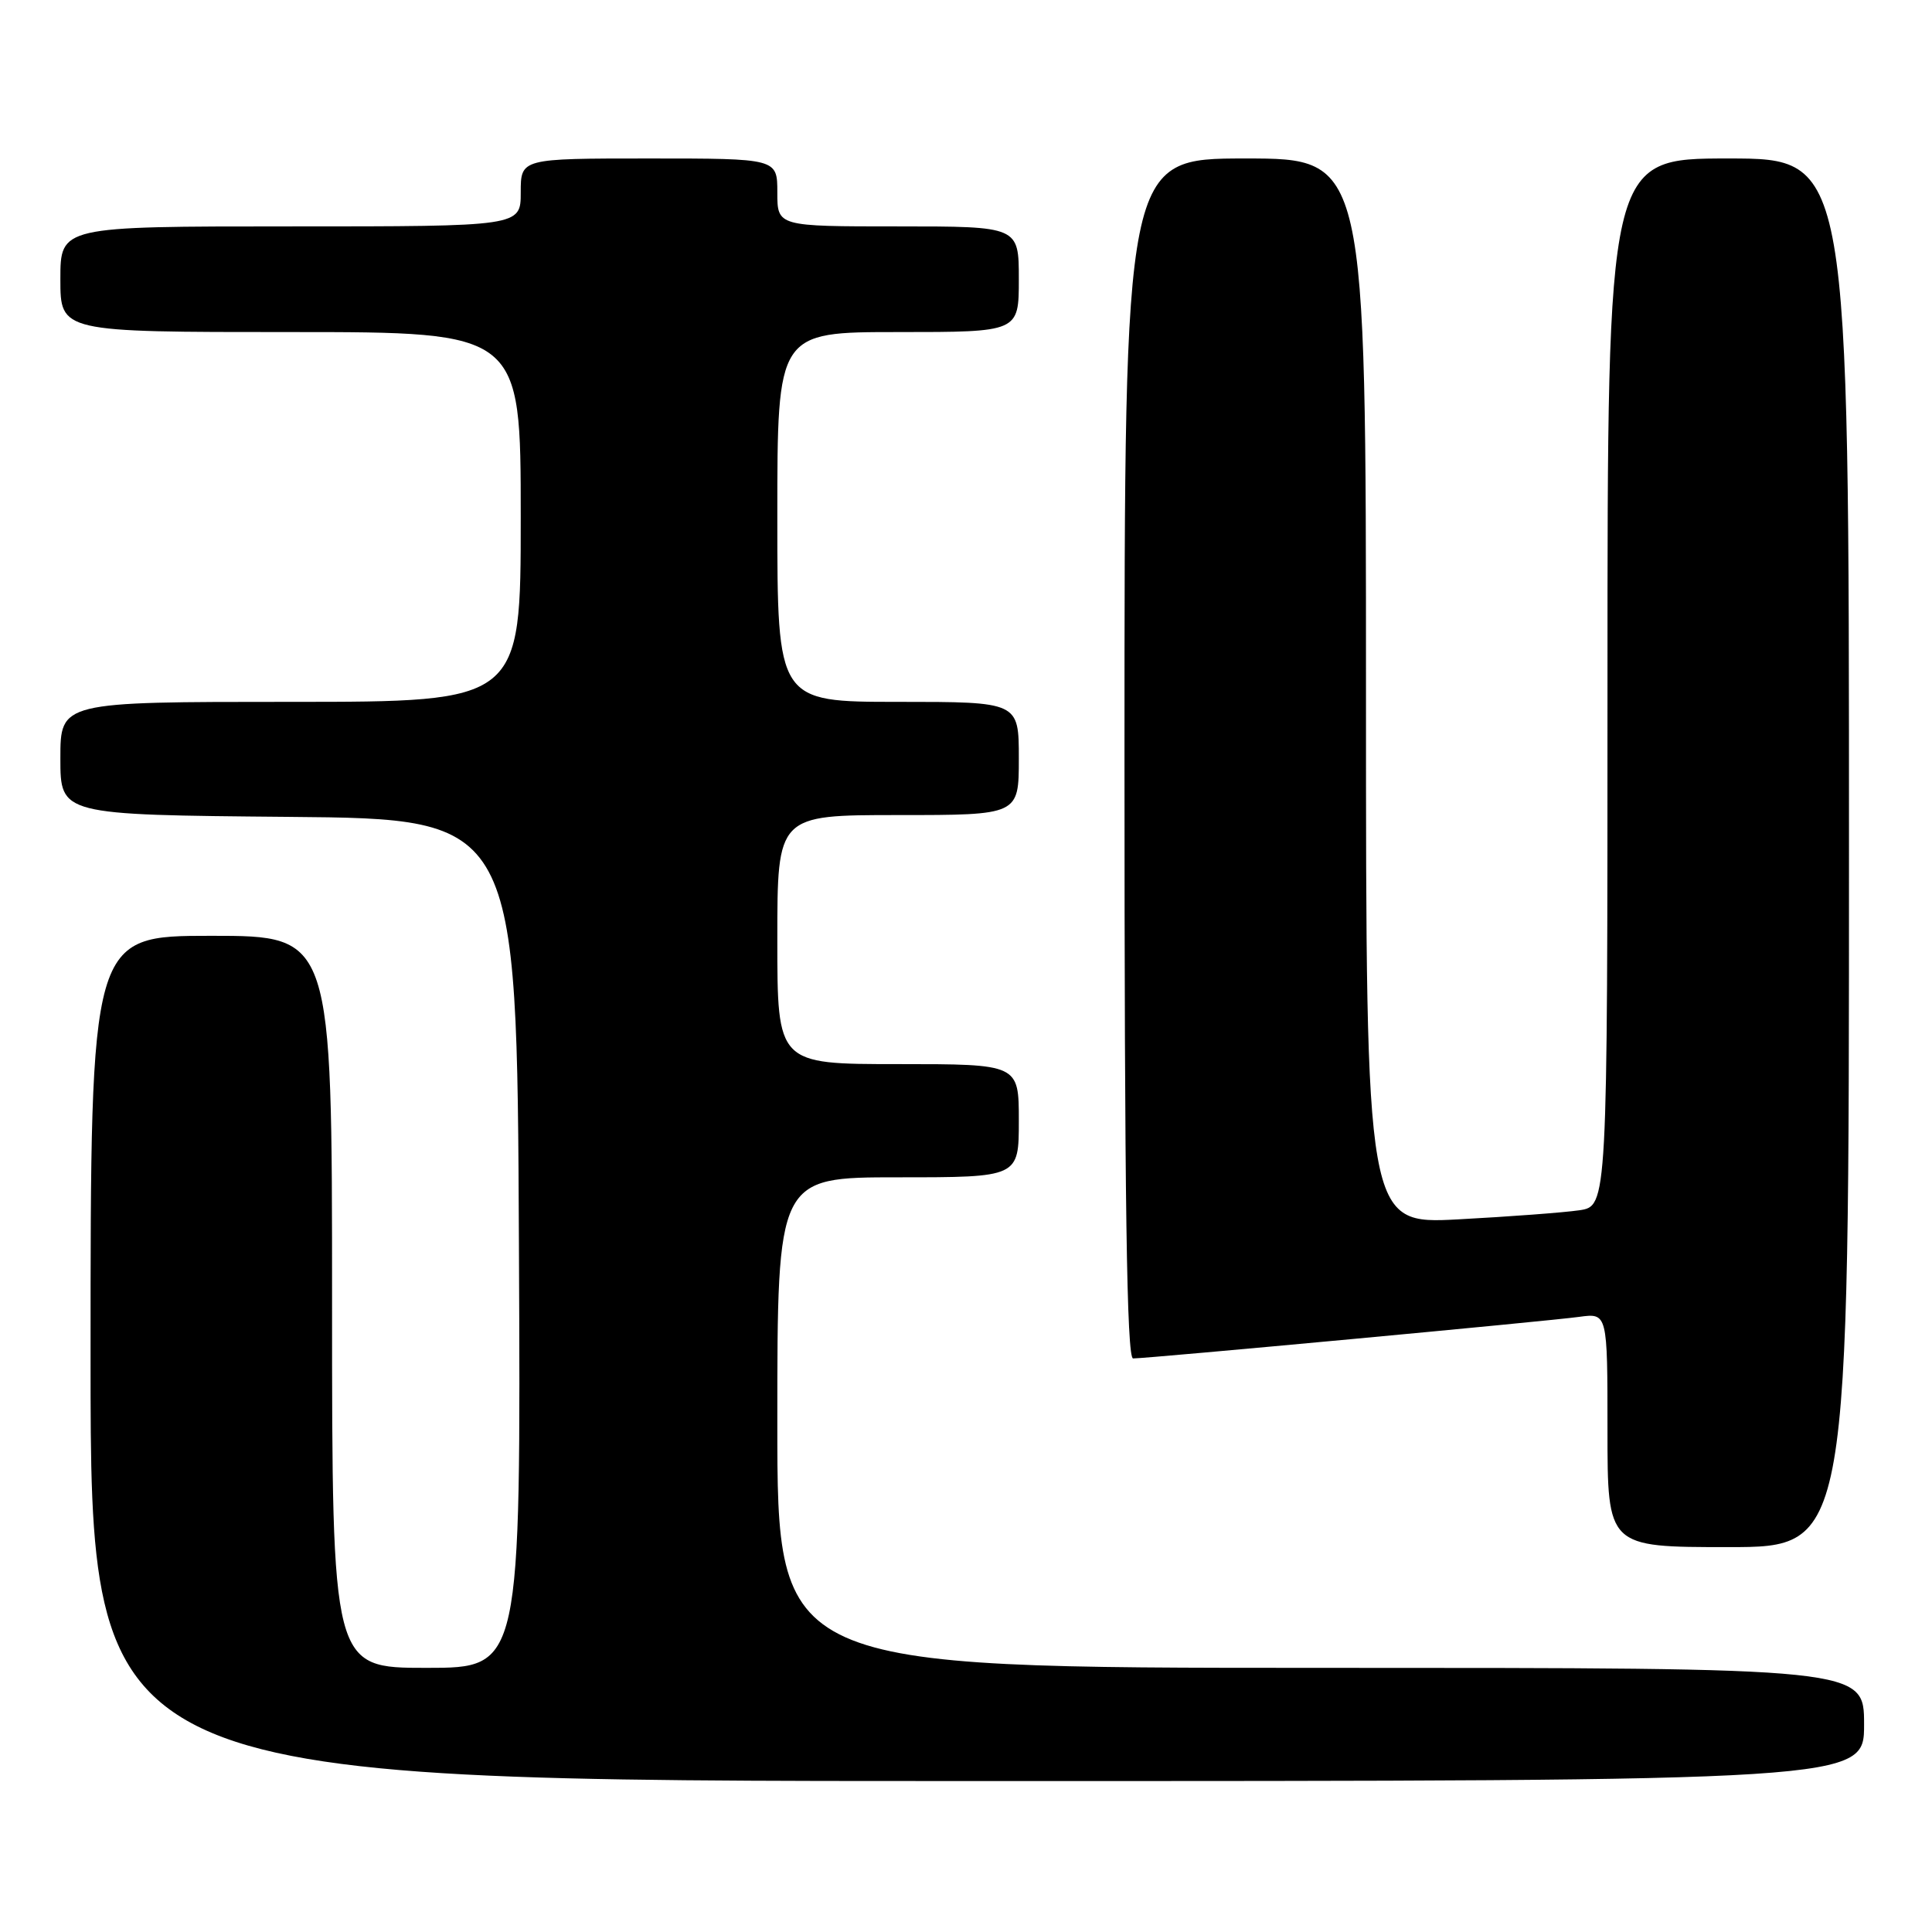 <?xml version="1.0" encoding="UTF-8" standalone="no"?>
<!DOCTYPE svg PUBLIC "-//W3C//DTD SVG 1.1//EN" "http://www.w3.org/Graphics/SVG/1.1/DTD/svg11.dtd" >
<svg xmlns="http://www.w3.org/2000/svg" xmlns:xlink="http://www.w3.org/1999/xlink" version="1.1" viewBox="0 0 256 256">
 <g >
 <path fill="currentColor"
d=" M 247.00 228.50 C 247.00 221.00 247.00 221.00 175.00 221.00 C 103.00 221.00 103.00 221.00 103.00 188.50 C 103.00 156.00 103.00 156.00 119.00 156.00 C 135.00 156.00 135.00 156.00 135.00 148.50 C 135.00 141.00 135.00 141.00 119.00 141.00 C 103.00 141.00 103.00 141.00 103.00 124.50 C 103.00 108.00 103.00 108.00 119.00 108.00 C 135.00 108.00 135.00 108.00 135.00 100.50 C 135.00 93.00 135.00 93.00 119.00 93.00 C 103.00 93.00 103.00 93.00 103.00 68.50 C 103.00 44.00 103.00 44.00 119.00 44.00 C 135.00 44.00 135.00 44.00 135.00 37.00 C 135.00 30.00 135.00 30.00 119.00 30.00 C 103.00 30.00 103.00 30.00 103.00 25.50 C 103.00 21.00 103.00 21.00 86.00 21.00 C 69.00 21.00 69.00 21.00 69.00 25.50 C 69.00 30.00 69.00 30.00 38.50 30.00 C 8.00 30.00 8.00 30.00 8.00 37.00 C 8.00 44.00 8.00 44.00 38.50 44.00 C 69.00 44.00 69.00 44.00 69.00 68.50 C 69.00 93.00 69.00 93.00 38.50 93.00 C 8.00 93.00 8.00 93.00 8.00 100.49 C 8.00 107.97 8.00 107.97 38.25 108.24 C 68.50 108.50 68.50 108.50 68.76 164.75 C 69.02 221.00 69.02 221.00 56.51 221.00 C 44.00 221.00 44.00 221.00 44.00 172.50 C 44.00 124.00 44.00 124.00 28.00 124.00 C 12.00 124.00 12.00 124.00 12.00 180.00 C 12.00 236.00 12.00 236.00 129.50 236.00 C 247.00 236.00 247.00 236.00 247.00 228.50 Z  M 245.00 113.00 C 245.00 21.00 245.00 21.00 229.00 21.00 C 213.00 21.00 213.00 21.00 213.00 90.41 C 213.00 159.82 213.00 159.82 209.25 160.37 C 207.19 160.67 199.99 161.21 193.25 161.57 C 181.00 162.22 181.00 162.22 181.00 91.61 C 181.00 21.00 181.00 21.00 165.00 21.00 C 149.00 21.00 149.00 21.00 149.00 100.50 C 149.00 159.39 149.30 180.00 150.14 180.00 C 152.07 180.00 205.26 175.05 209.25 174.49 C 213.00 173.98 213.00 173.98 213.00 189.49 C 213.00 205.00 213.00 205.00 229.00 205.00 C 245.00 205.00 245.00 205.00 245.00 113.00 Z "/>
</g>
</svg>